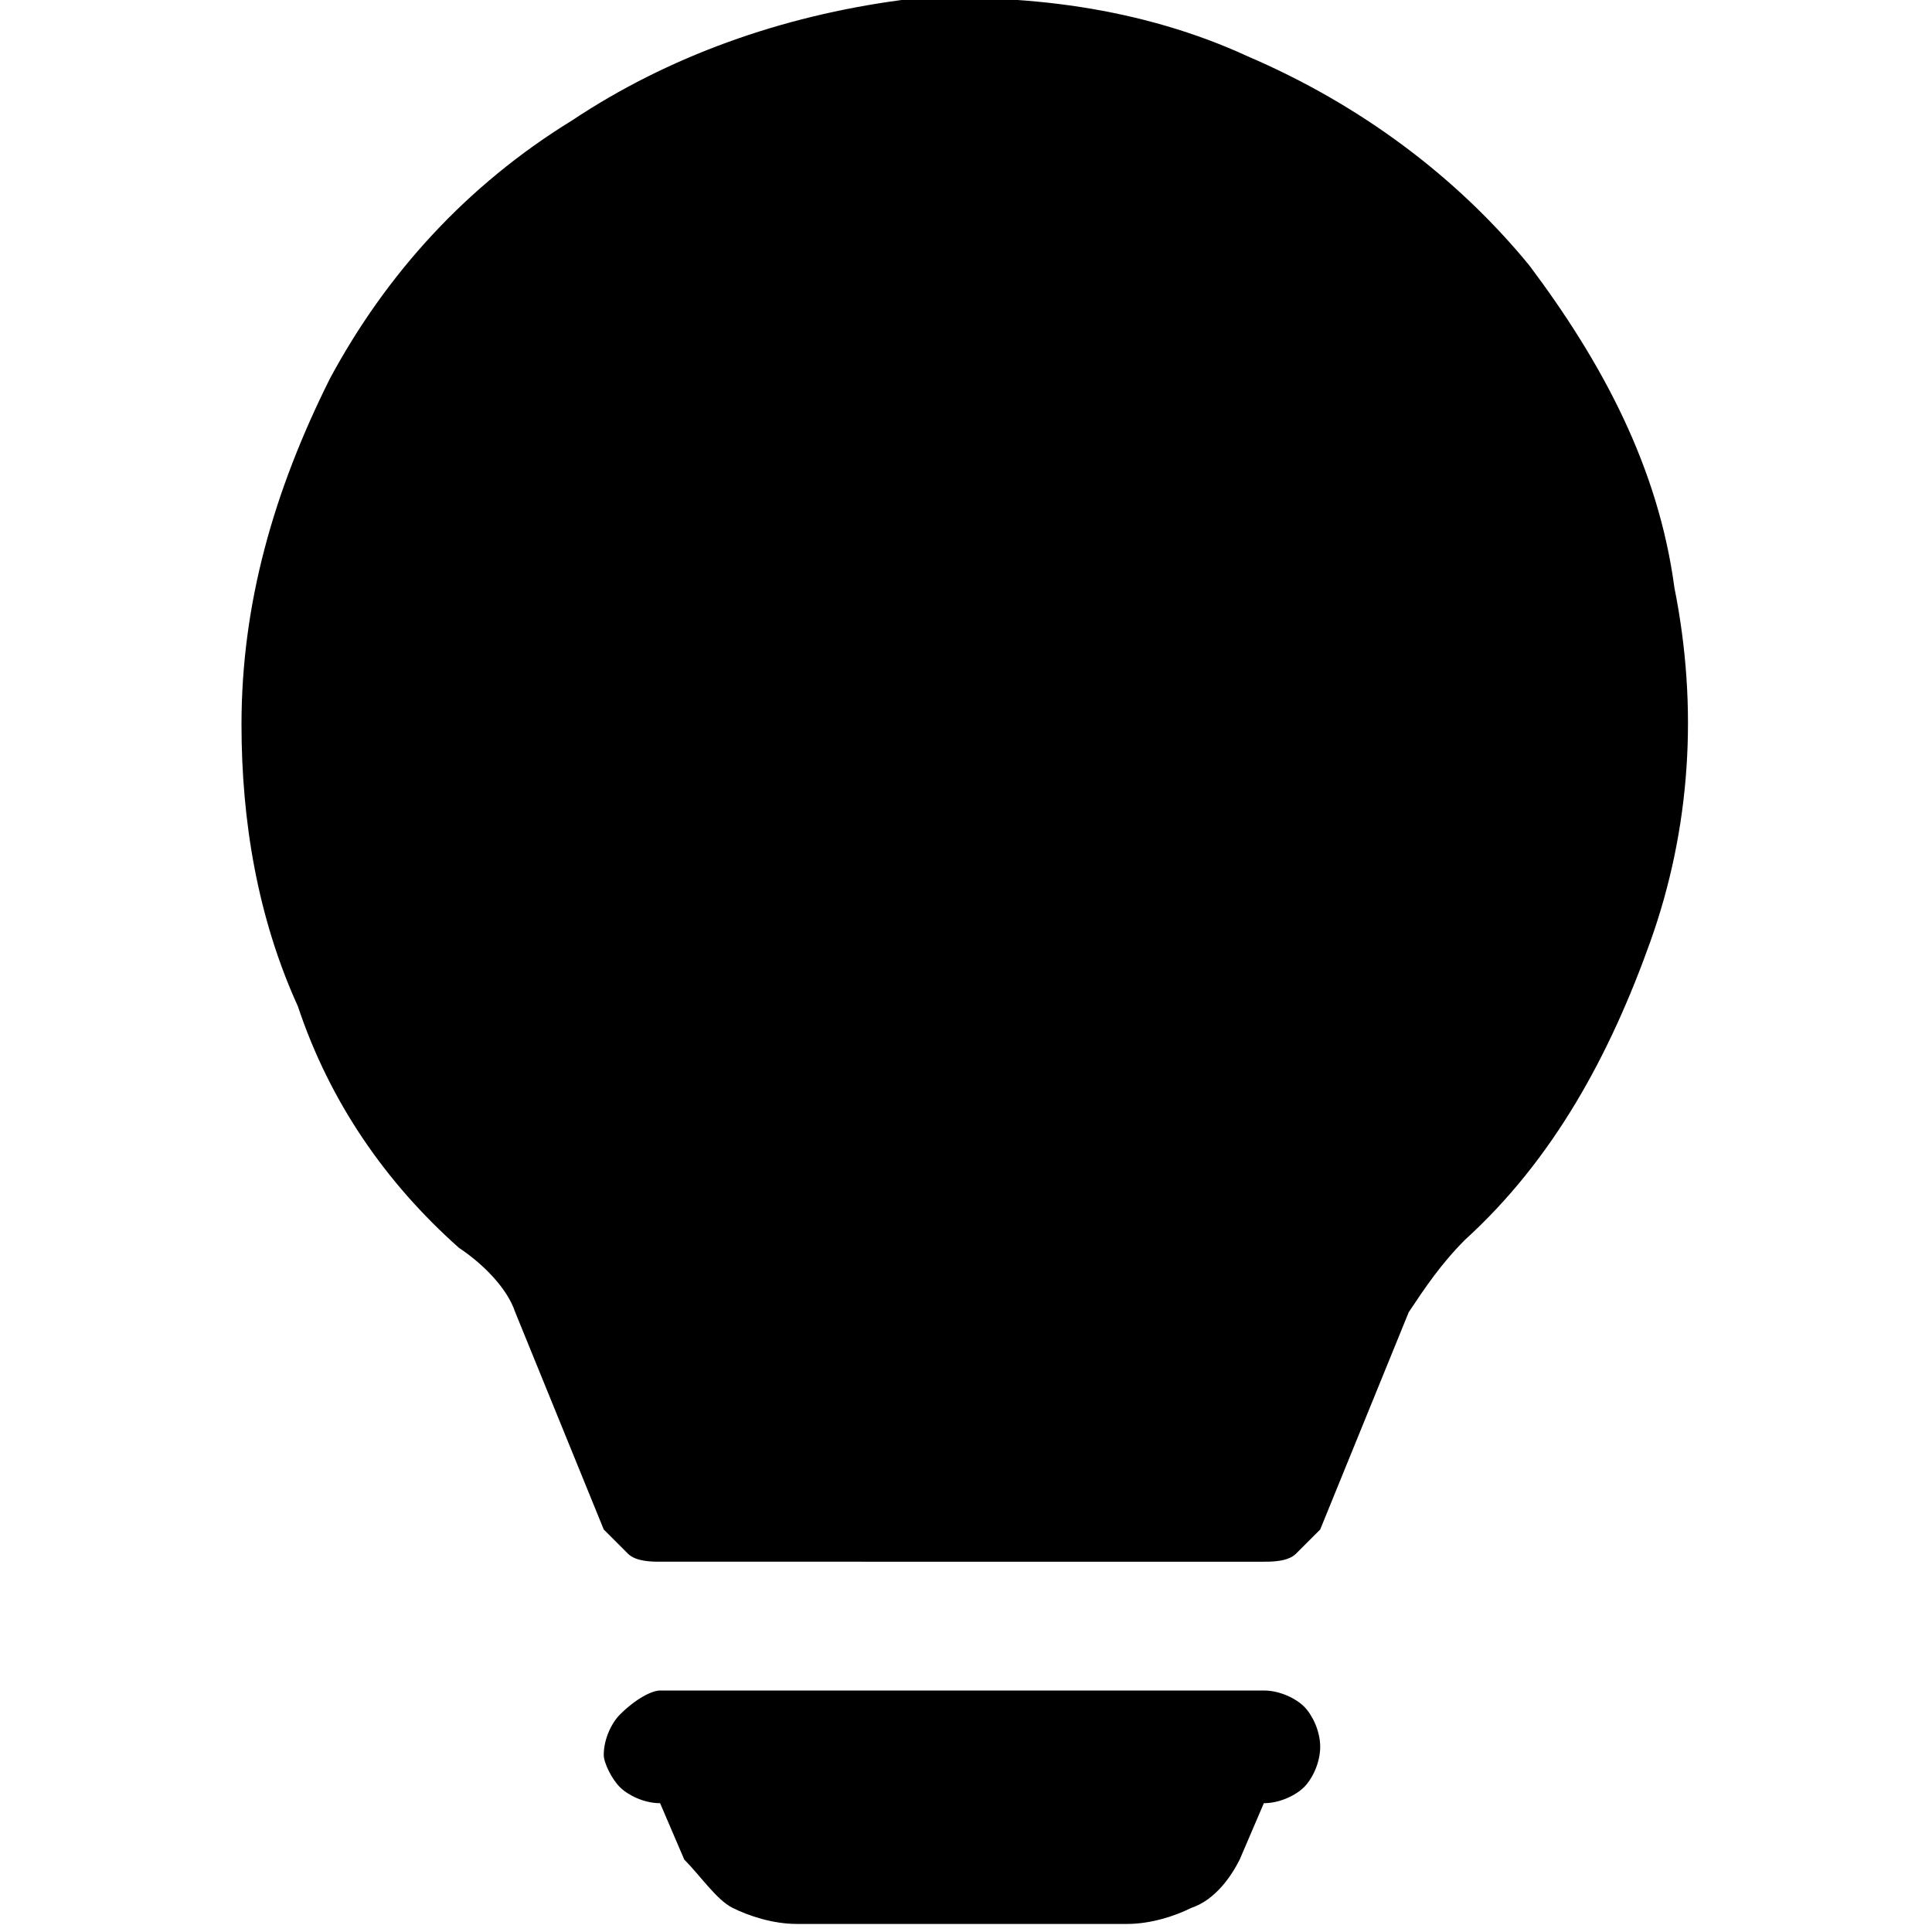 <svg xmlns="http://www.w3.org/2000/svg" width="24" height="24" viewBox="0 0 24 24">
    <g>
        <path d="M3,9c0-1.5,0.4-2.9,1.1-4.3c0.7-1.3,1.7-2.4,3-3.2C8.3,0.7,9.7,0.2,11.2,0c1.5-0.1,3,0.1,4.3,0.7
		c1.4,0.6,2.6,1.5,3.5,2.6c0.9,1.2,1.6,2.5,1.8,4c0.3,1.5,0.2,3-0.3,4.4c-0.5,1.4-1.2,2.7-2.3,3.7c-0.3,0.3-0.5,0.6-0.7,0.9L16.4,19
		c-0.1,0.1-0.2,0.2-0.3,0.3c-0.1,0.1-0.3,0.1-0.4,0.1H8.2c-0.1,0-0.3,0-0.4-0.1c-0.1-0.1-0.2-0.2-0.3-0.3l-1.1-2.7
		C6.3,16,6,15.7,5.7,15.5c-0.9-0.8-1.6-1.8-2-3C3.2,11.4,3,10.2,3,9z M7.5,21.8c0-0.2,0.1-0.4,0.2-0.5C7.9,21.1,8.1,21,8.2,21h7.5
		c0.2,0,0.4,0.1,0.5,0.2c0.1,0.1,0.2,0.3,0.2,0.5s-0.1,0.4-0.2,0.5c-0.1,0.1-0.3,0.2-0.5,0.2l-0.3,0.7c-0.1,0.2-0.3,0.5-0.6,0.6
		c-0.2,0.1-0.5,0.2-0.8,0.2H9.9c-0.3,0-0.6-0.1-0.8-0.2c-0.2-0.1-0.4-0.4-0.6-0.6l-0.3-0.7c-0.2,0-0.4-0.1-0.5-0.2
		C7.6,22.1,7.5,21.9,7.5,21.8z"/>
    </g>
</svg>
